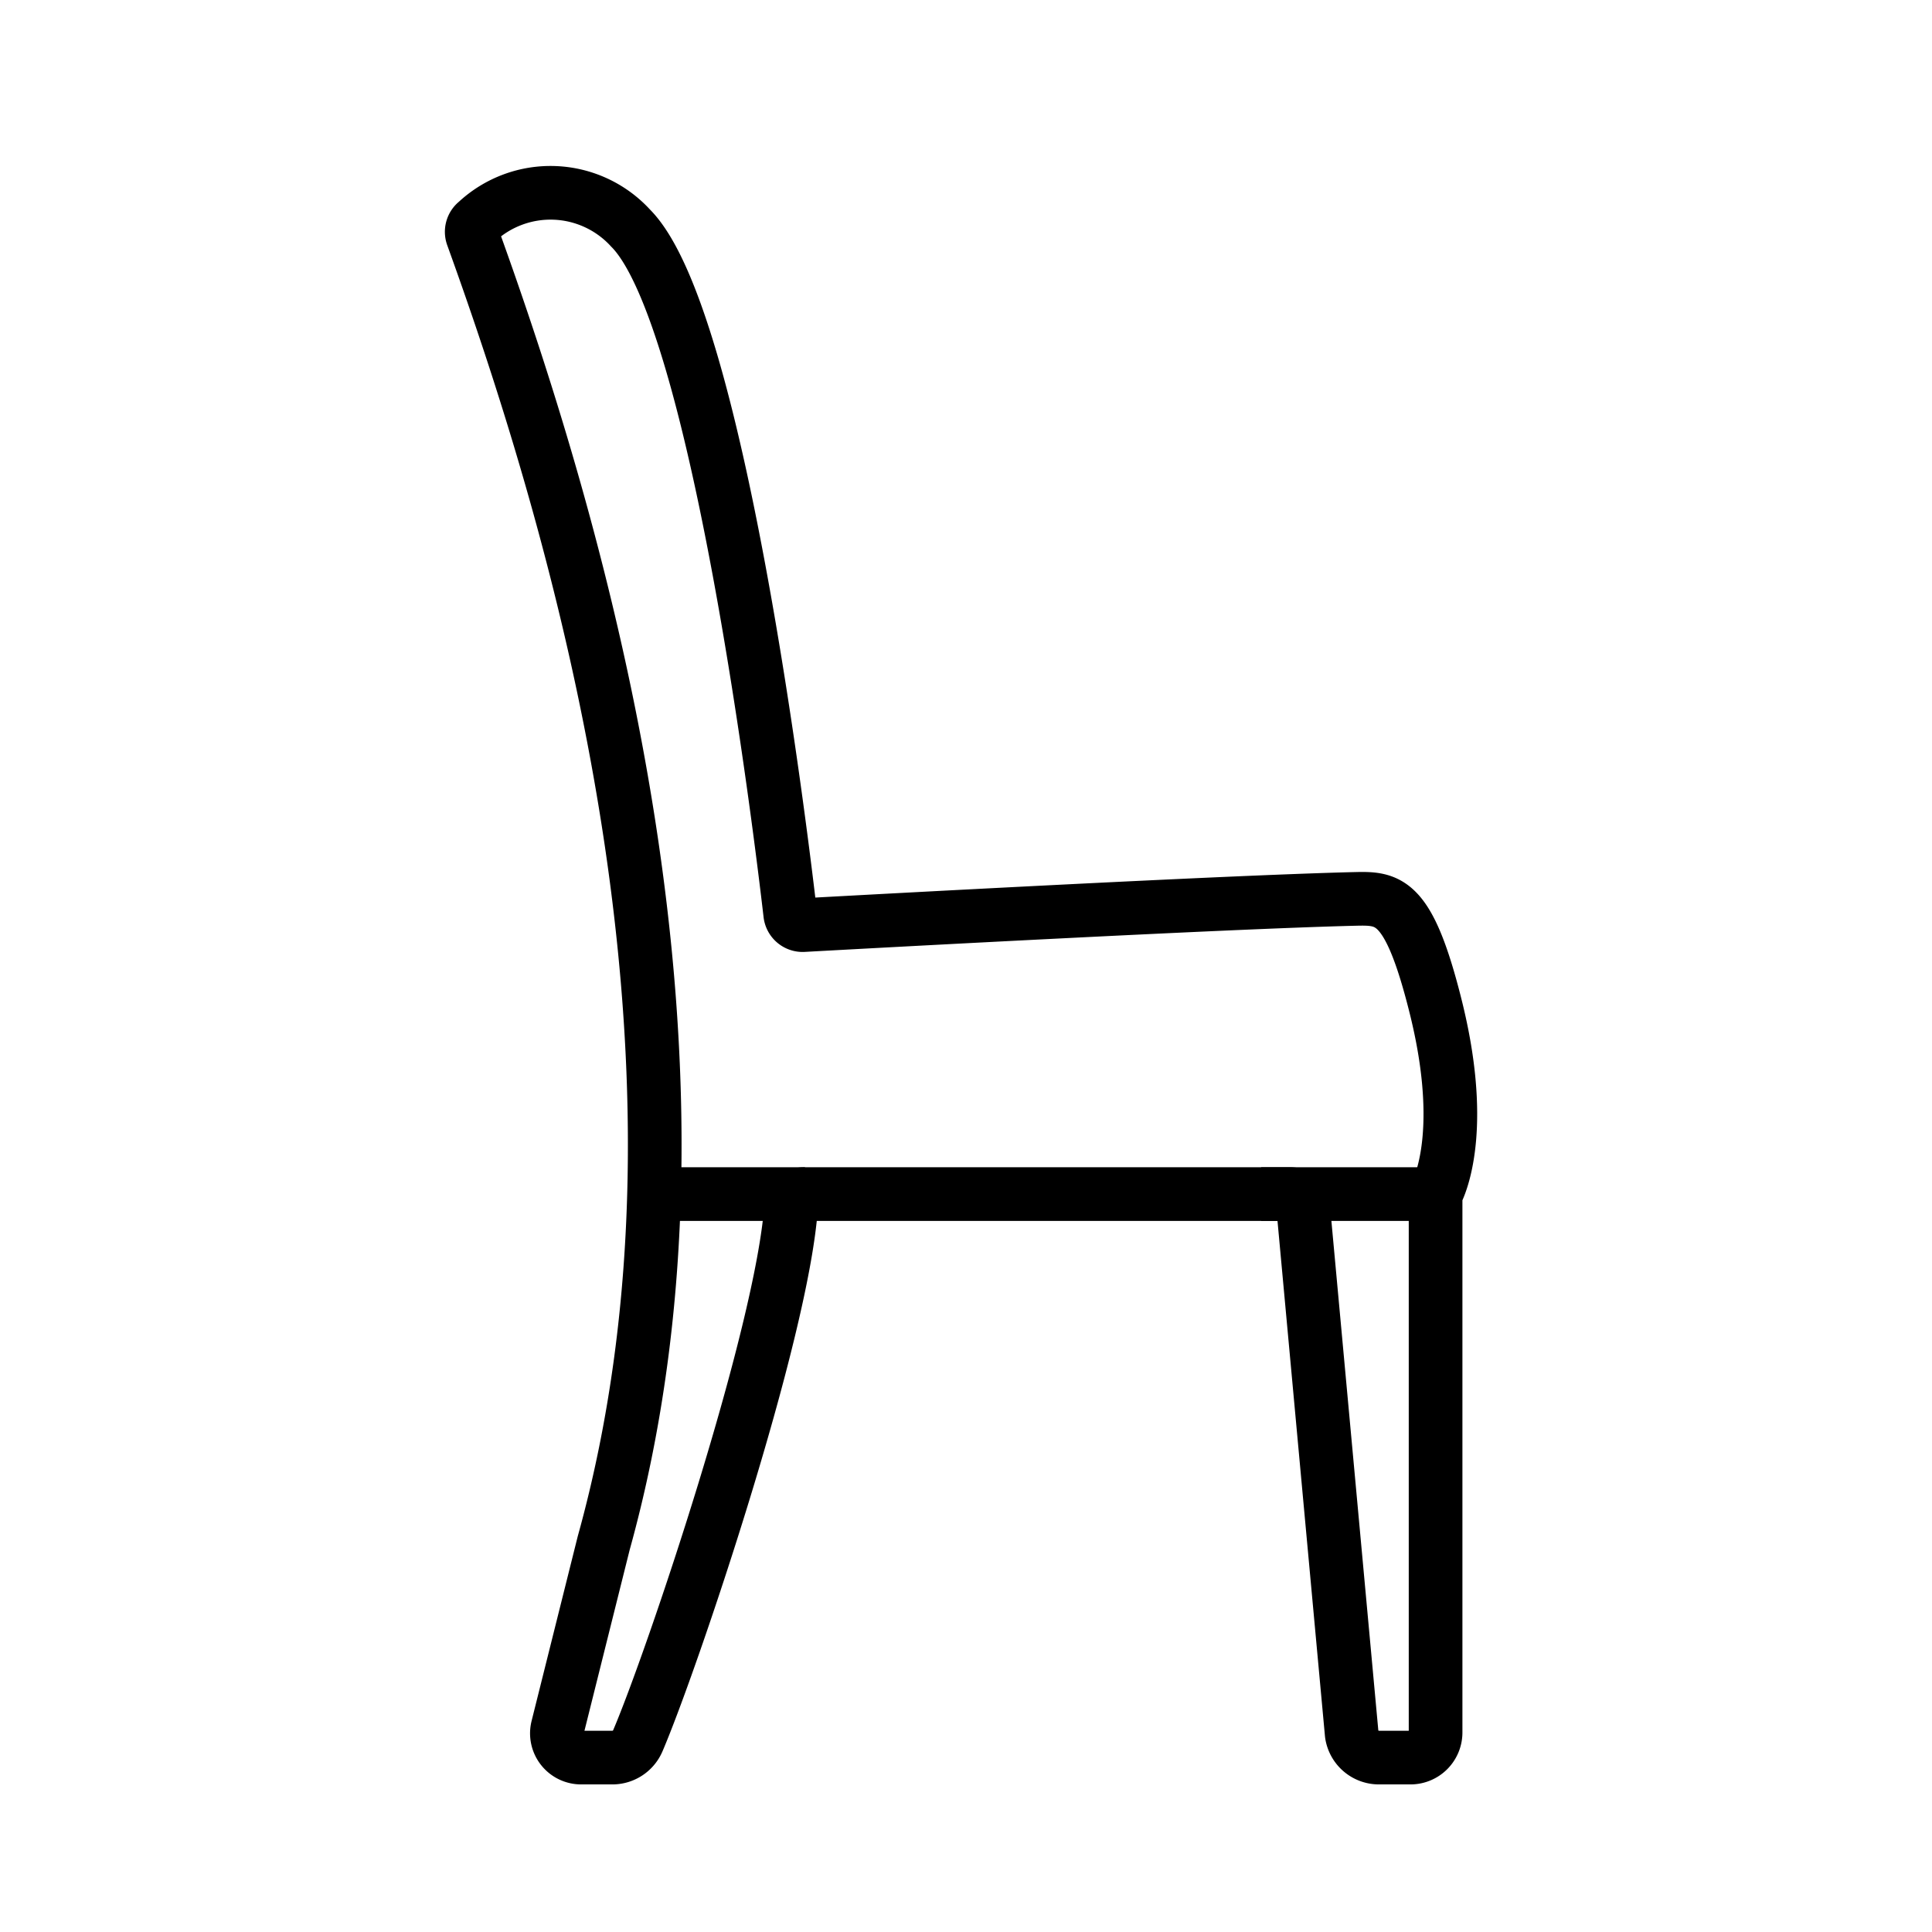 <svg id="emoji" xmlns="http://www.w3.org/2000/svg" viewBox="0 0 72 72">
  <g id="line">
    <path d="M17.759,8.273a.464.464,0,0,0-.152.524C21.606,19.857,27.455,39.661,22.5,57.5l-1.719,6.877A.903.903,0,0,0,21.657,65.5h1.159a1.032,1.032,0,0,0,.953-.625c1.244-2.904,5.385-15.143,5.714-19.924a.474.474,0,0,1,.47-.451H48.09a.472.472,0,0,1,.468.406L50.374,64.62a1.025,1.025,0,0,0,1.015.88h1.176a.935.935,0,0,0,.935-.935V44.615a.493.493,0,0,1,.051-.213c.22-.46,1.032-2.573-.051-6.902-1-4-1.75-4.03-3-4-4.734.113-17.986.834-20.563.976a.465.465,0,0,1-.488-.418C29.083,30.897,26.742,11.742,23.5,8.5A4.041,4.041,0,0,0,17.759,8.273Z" fill="none" stroke="#000" stroke-linecap="round" stroke-linejoin="round" stroke-width="2"/>
    <line x1="30" y1="44.5" x2="24.5" y2="44.5" fill="none" stroke="#000" stroke-miterlimit="10" stroke-width="2"/>
    <line x1="54" y1="44.5" x2="47" y2="44.5" fill="none" stroke="#000" stroke-miterlimit="10" stroke-width="2"/>
  </g>
</svg>
